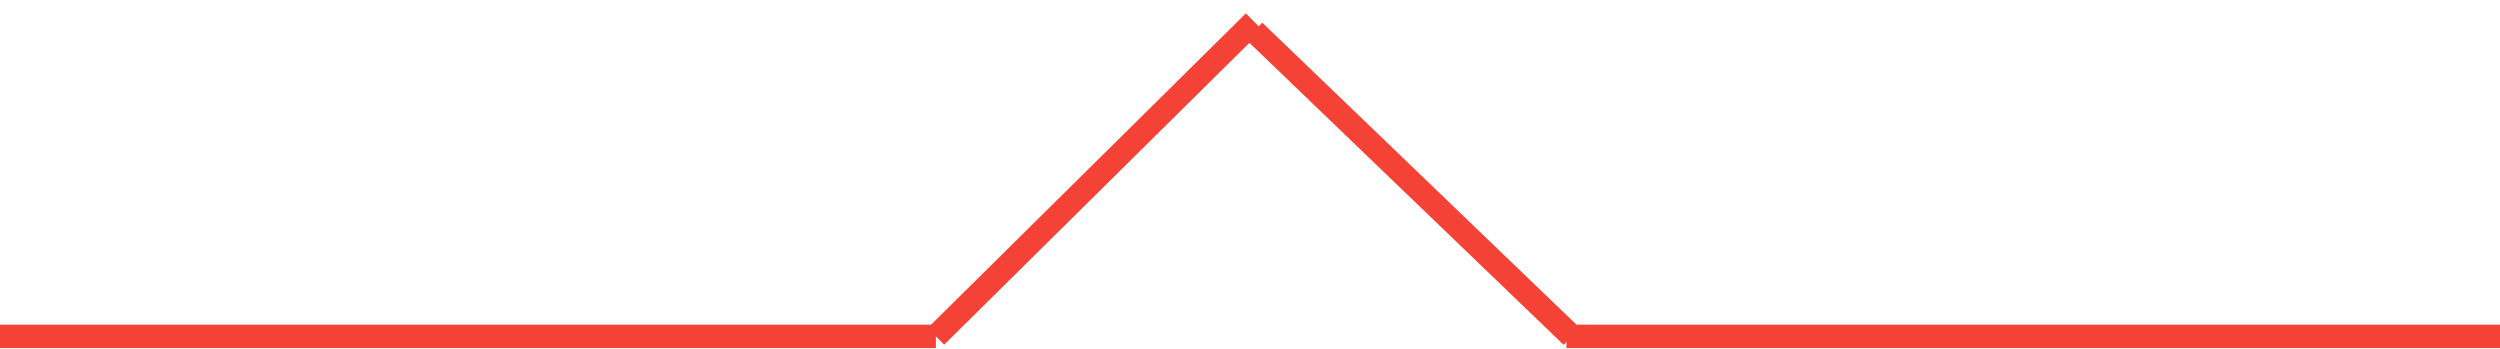 <?xml version="1.0" encoding="utf-8"?>
<!-- Generator: Adobe Illustrator 22.0.1, SVG Export Plug-In . SVG Version: 6.00 Build 0)  -->
<svg version="1.1" id="Layer_1" xmlns="http://www.w3.org/2000/svg" xmlns:xlink="http://www.w3.org/1999/xlink" x="0px" y="0px"
	 viewBox="0 0 426.6 59.6" style="enable-background:new 0 0 426.6 59.6;" xml:space="preserve">
<style type="text/css">
	.st0{fill:none;stroke:#F44336;stroke-width:4;stroke-miterlimit:10;}
</style>
<line class="st0" x1="-3.1" y1="57.4" x2="159.7" y2="57.4"/>
<line class="st0" x1="214" y1="3.7" x2="159.7" y2="57.4"/>
<line class="st0" x1="268.2" y1="57.4" x2="214" y2="5.3"/>
<line class="st0" x1="267.3" y1="57.4" x2="430.1" y2="57.4"/>
</svg>
